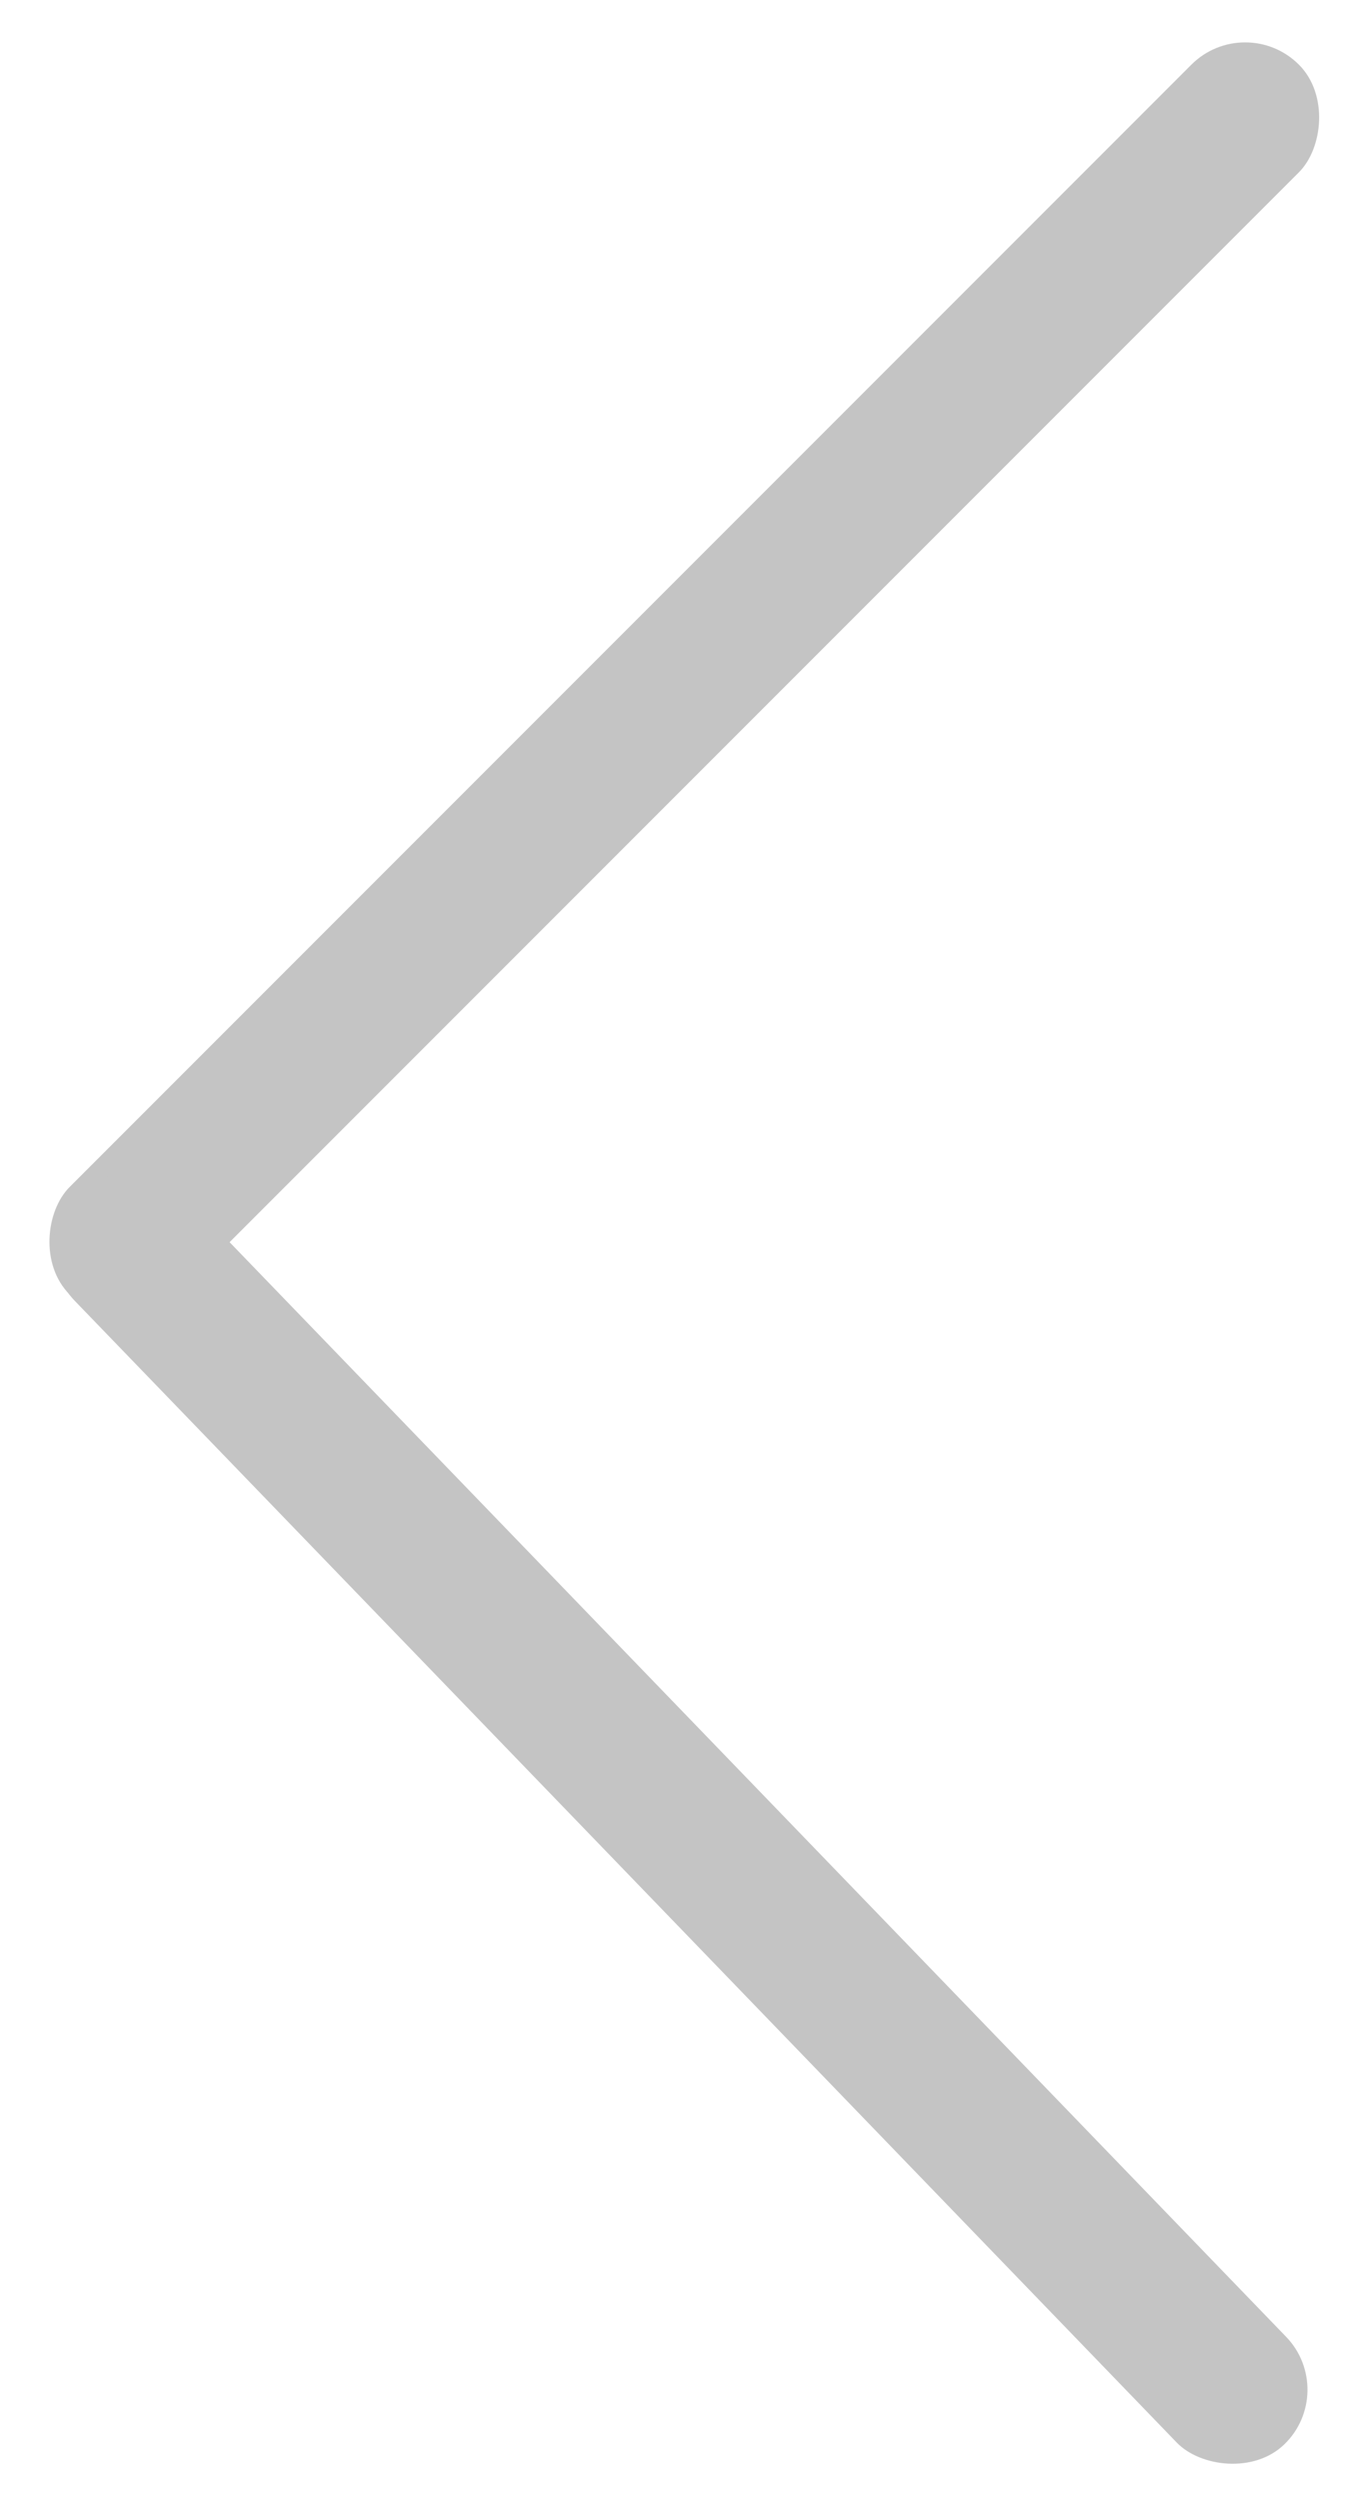 <?xml version="1.0" encoding="UTF-8"?>
<svg width="63" height="115" viewBox="0 0 63 115" fill="none" xmlns="http://www.w3.org/2000/svg">
<rect x="57.3" y="0.5" width="7" height="80" rx="3.5" transform="rotate(45 57.3 0.5)" fill="#C4C4C4"/>
<rect x="61.618" y="110" width="7" height="80" rx="3.5" transform="rotate(136 61.618 110)" fill="#C4C4C4"/>
</svg>
